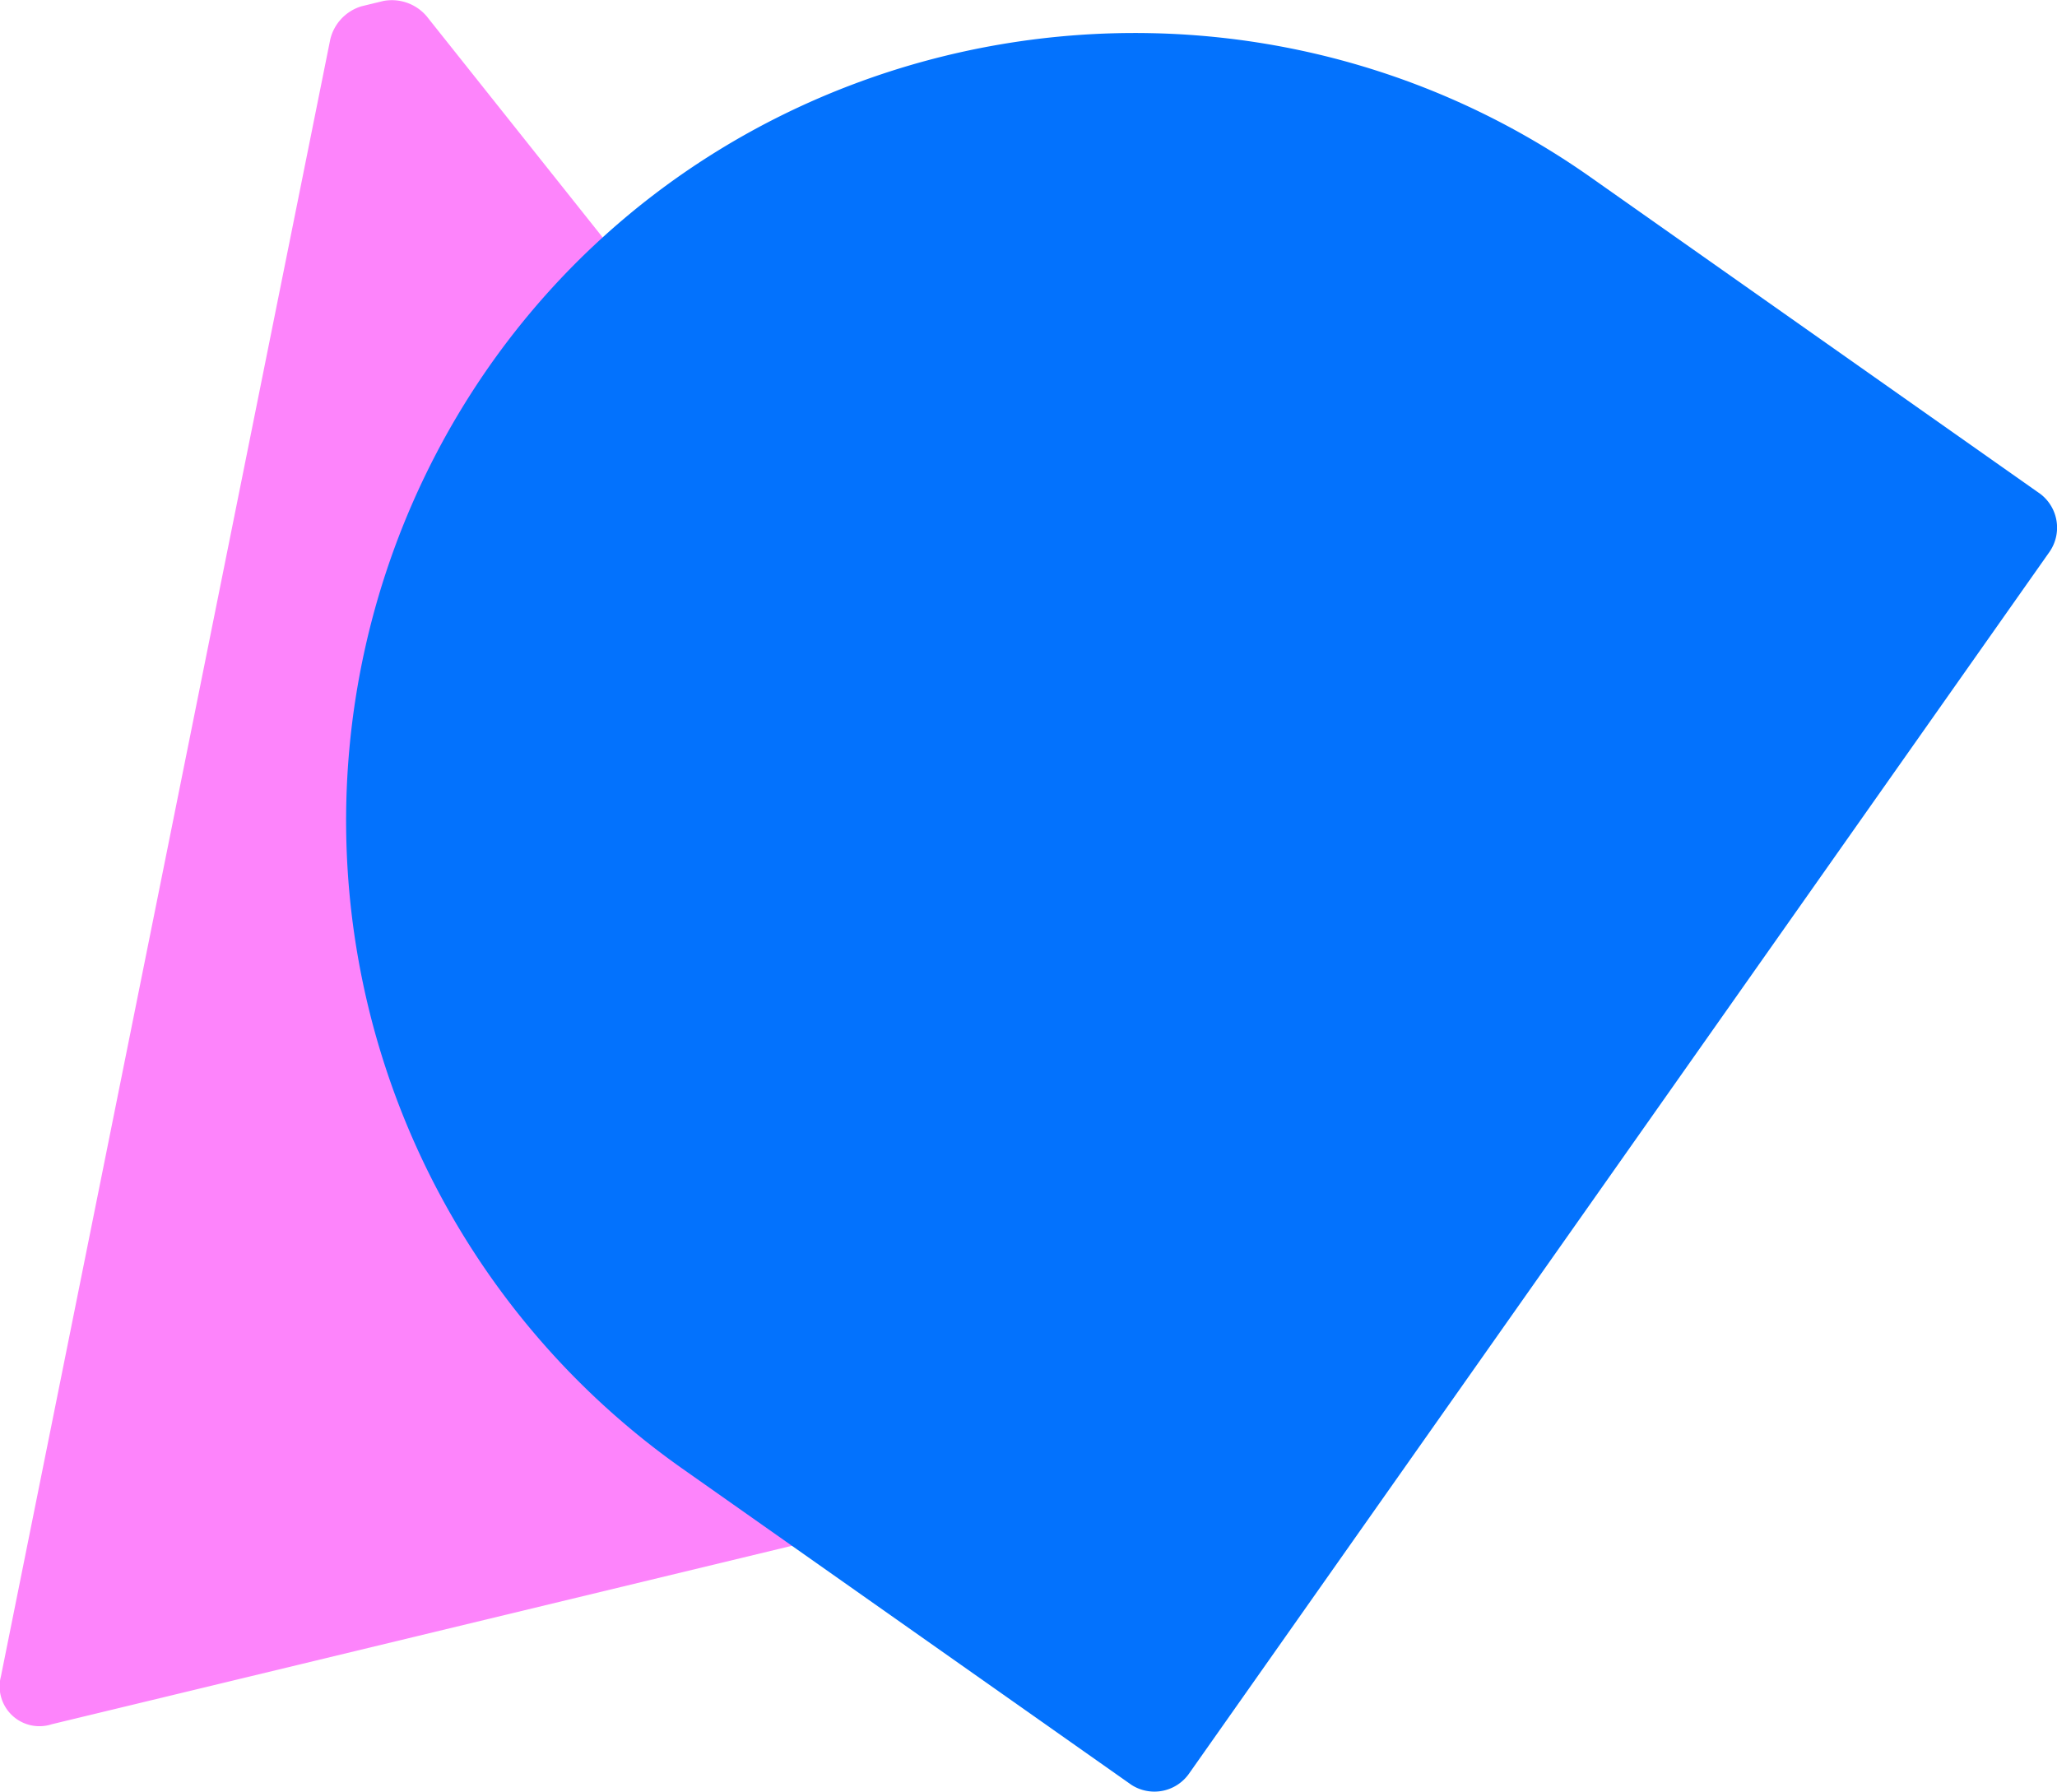 <svg xmlns="http://www.w3.org/2000/svg" viewBox="0 0 217.61 189.56"><defs><style>.cls-1{isolation:isolate;}.cls-2{fill:#fd84fb;}.cls-2,.cls-3{mix-blend-mode:multiply;}.cls-3{fill:#0372fd;}</style></defs><title>Asset 1</title><g class="cls-1"><g id="Layer_2" data-name="Layer 2"><g id="Layer_1-2" data-name="Layer 1"><path class="cls-2" d="M5.49,182.41A4.21,4.21,0,0,1,.1,177.34L34.94,4.16A4.83,4.83,0,0,1,38.26.66L40.57.1a4.84,4.84,0,0,1,4.55,1.6l110,138.23a4.2,4.2,0,0,1-2.48,7Z"/><path class="cls-3" d="M125.82,187.59a4.48,4.48,0,0,1-6.12,1.24L72.1,155.31A83.85,83.85,0,0,1,51.85,38.62C78.23,1.16,130.62-7.76,168.27,18.75l47.6,33.52a4.49,4.49,0,0,1,.9,6.18Z"/></g></g></g></svg>